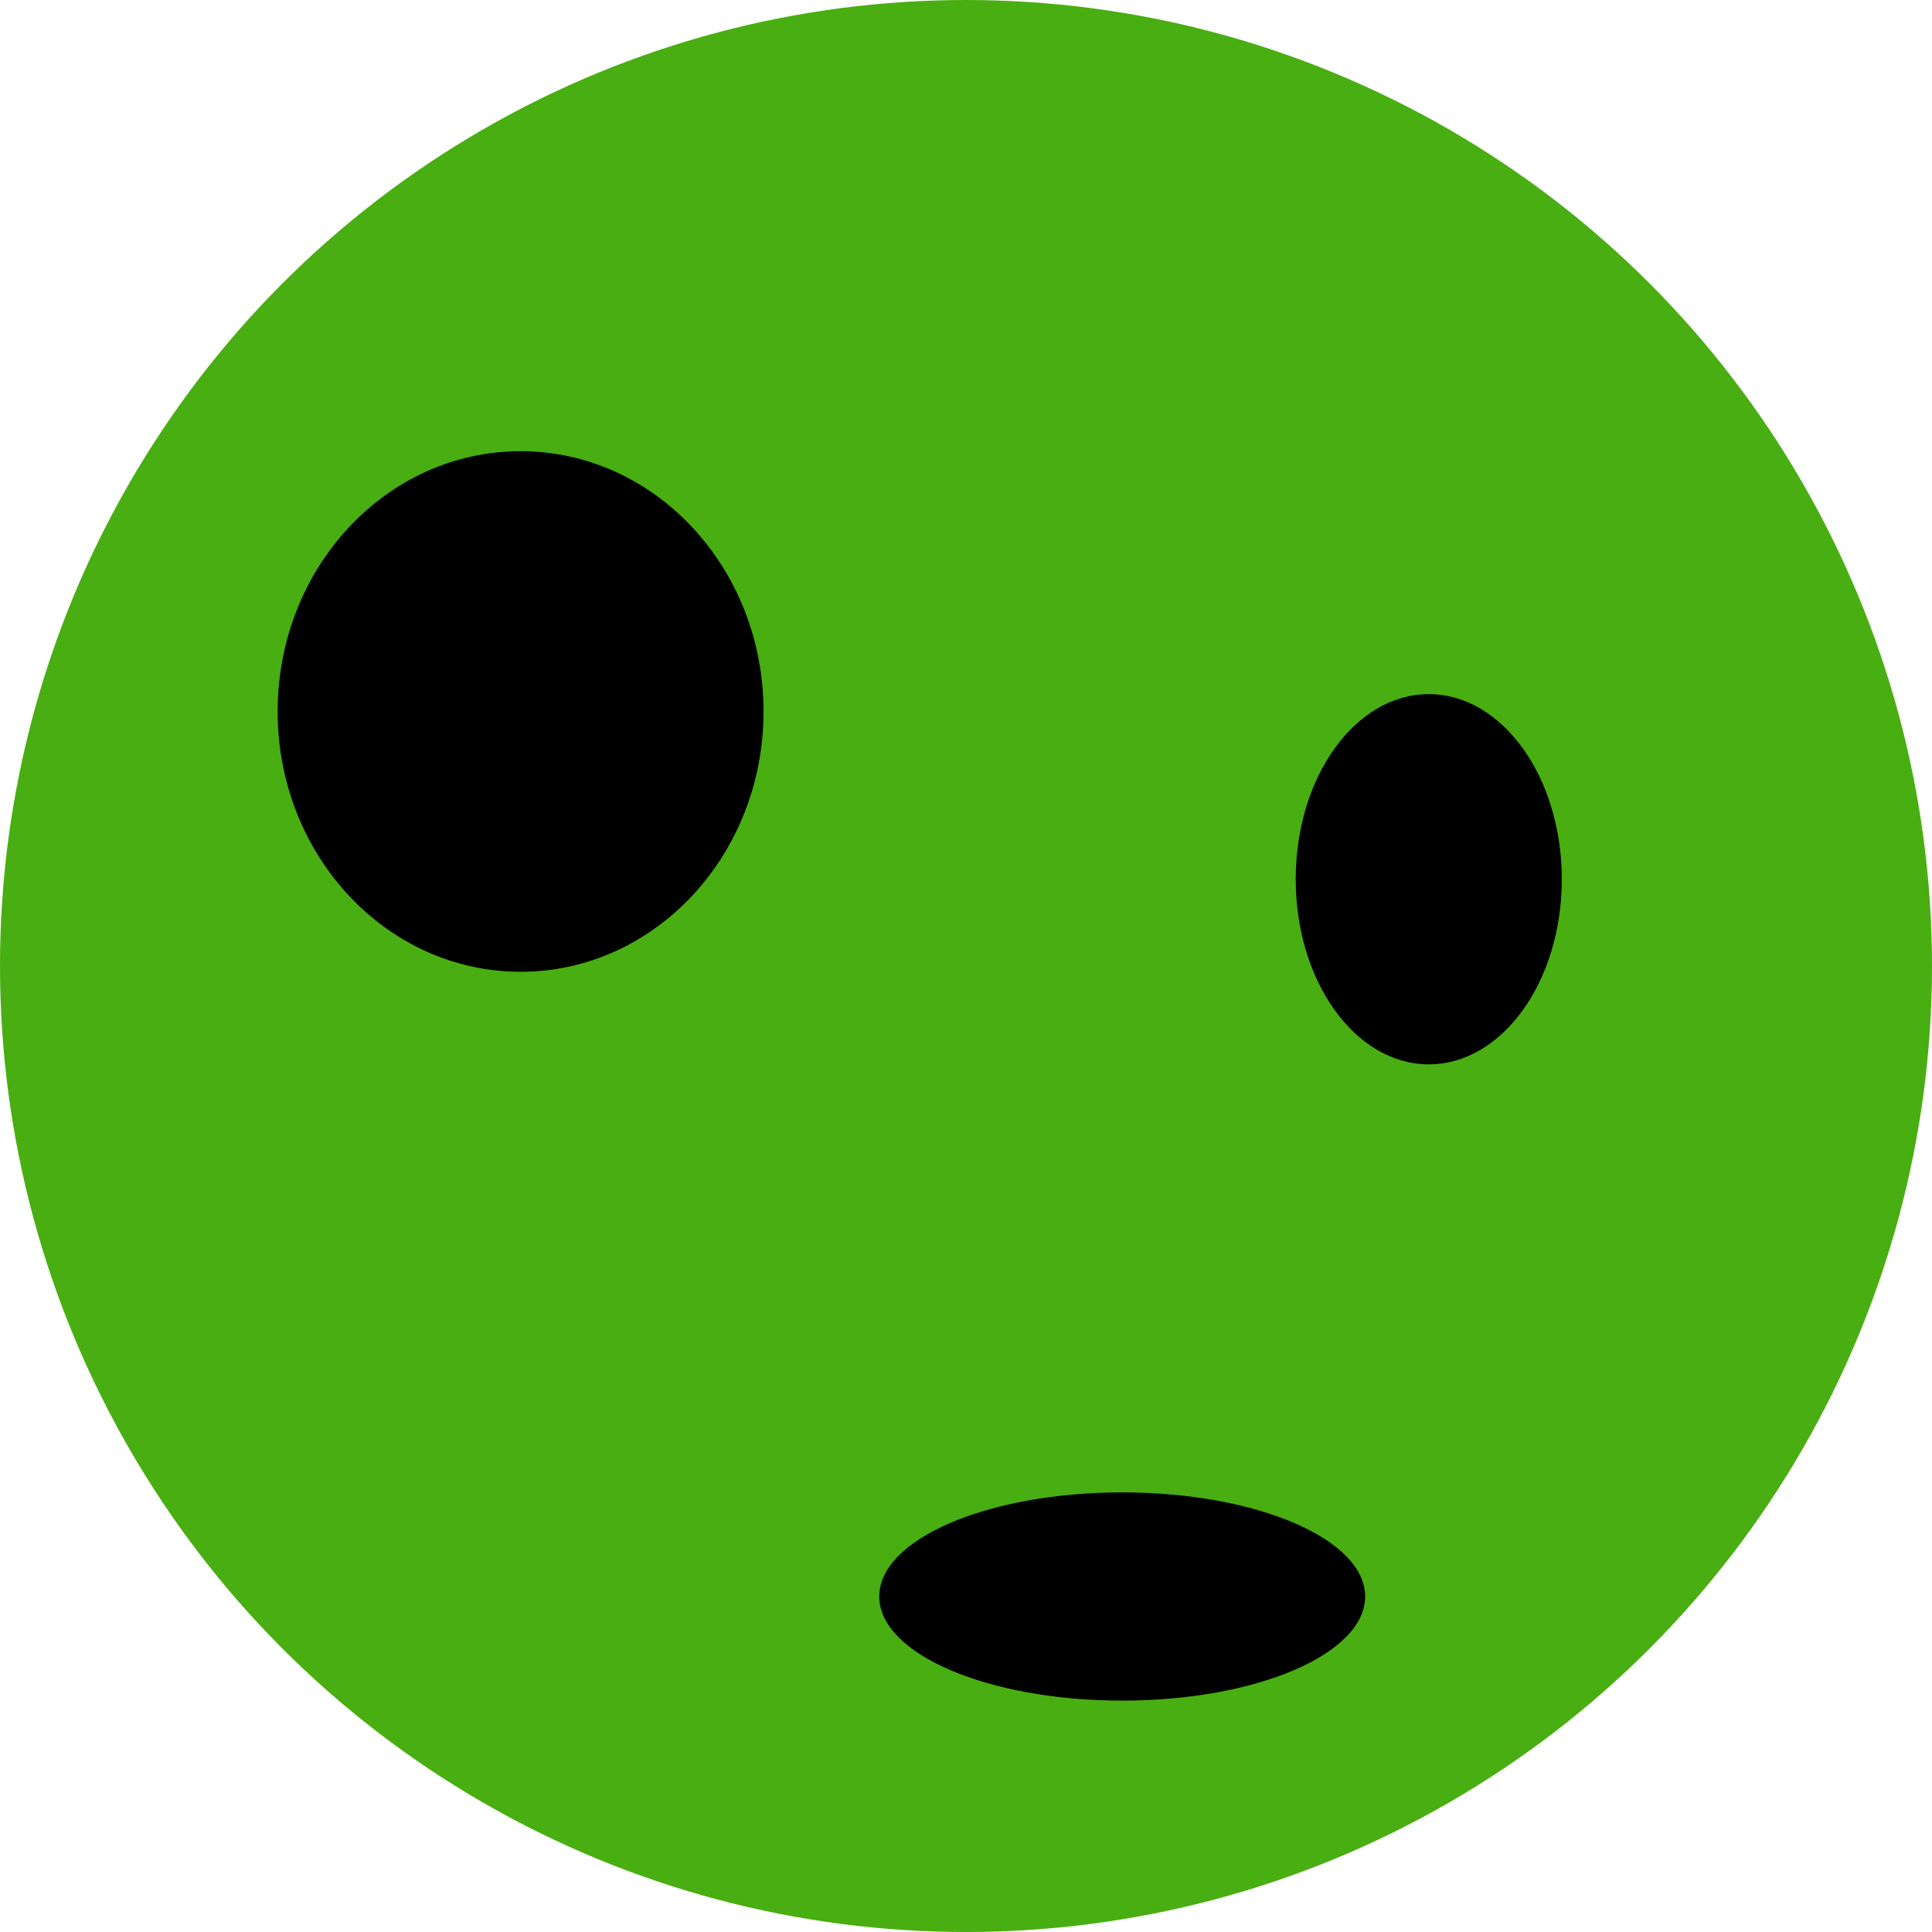 <?xml version="1.0" encoding="UTF-8"?>
<svg width="167px" height="167px" viewBox="0 0 167 167" version="1.1" xmlns="http://www.w3.org/2000/svg" xmlns:xlink="http://www.w3.org/1999/xlink">
    <title>green_kodama</title>
    <g id="green-kodama" stroke="none" stroke-width="1" fill="none" fill-rule="evenodd">
        <g id="green_kodama">
            <circle id="Oval" fill="#48AE11" cx="83.5" cy="83.5" r="83.5"></circle>
            <ellipse id="Oval" fill="#000000" cx="45" cy="61.5" rx="21" ry="22.5"></ellipse>
            <ellipse id="Oval" fill="#000000" cx="123.5" cy="76" rx="11.5" ry="16"></ellipse>
            <ellipse id="Oval" fill="#000000" cx="97" cy="138" rx="21" ry="9"></ellipse>
        </g>
    </g>
</svg>
